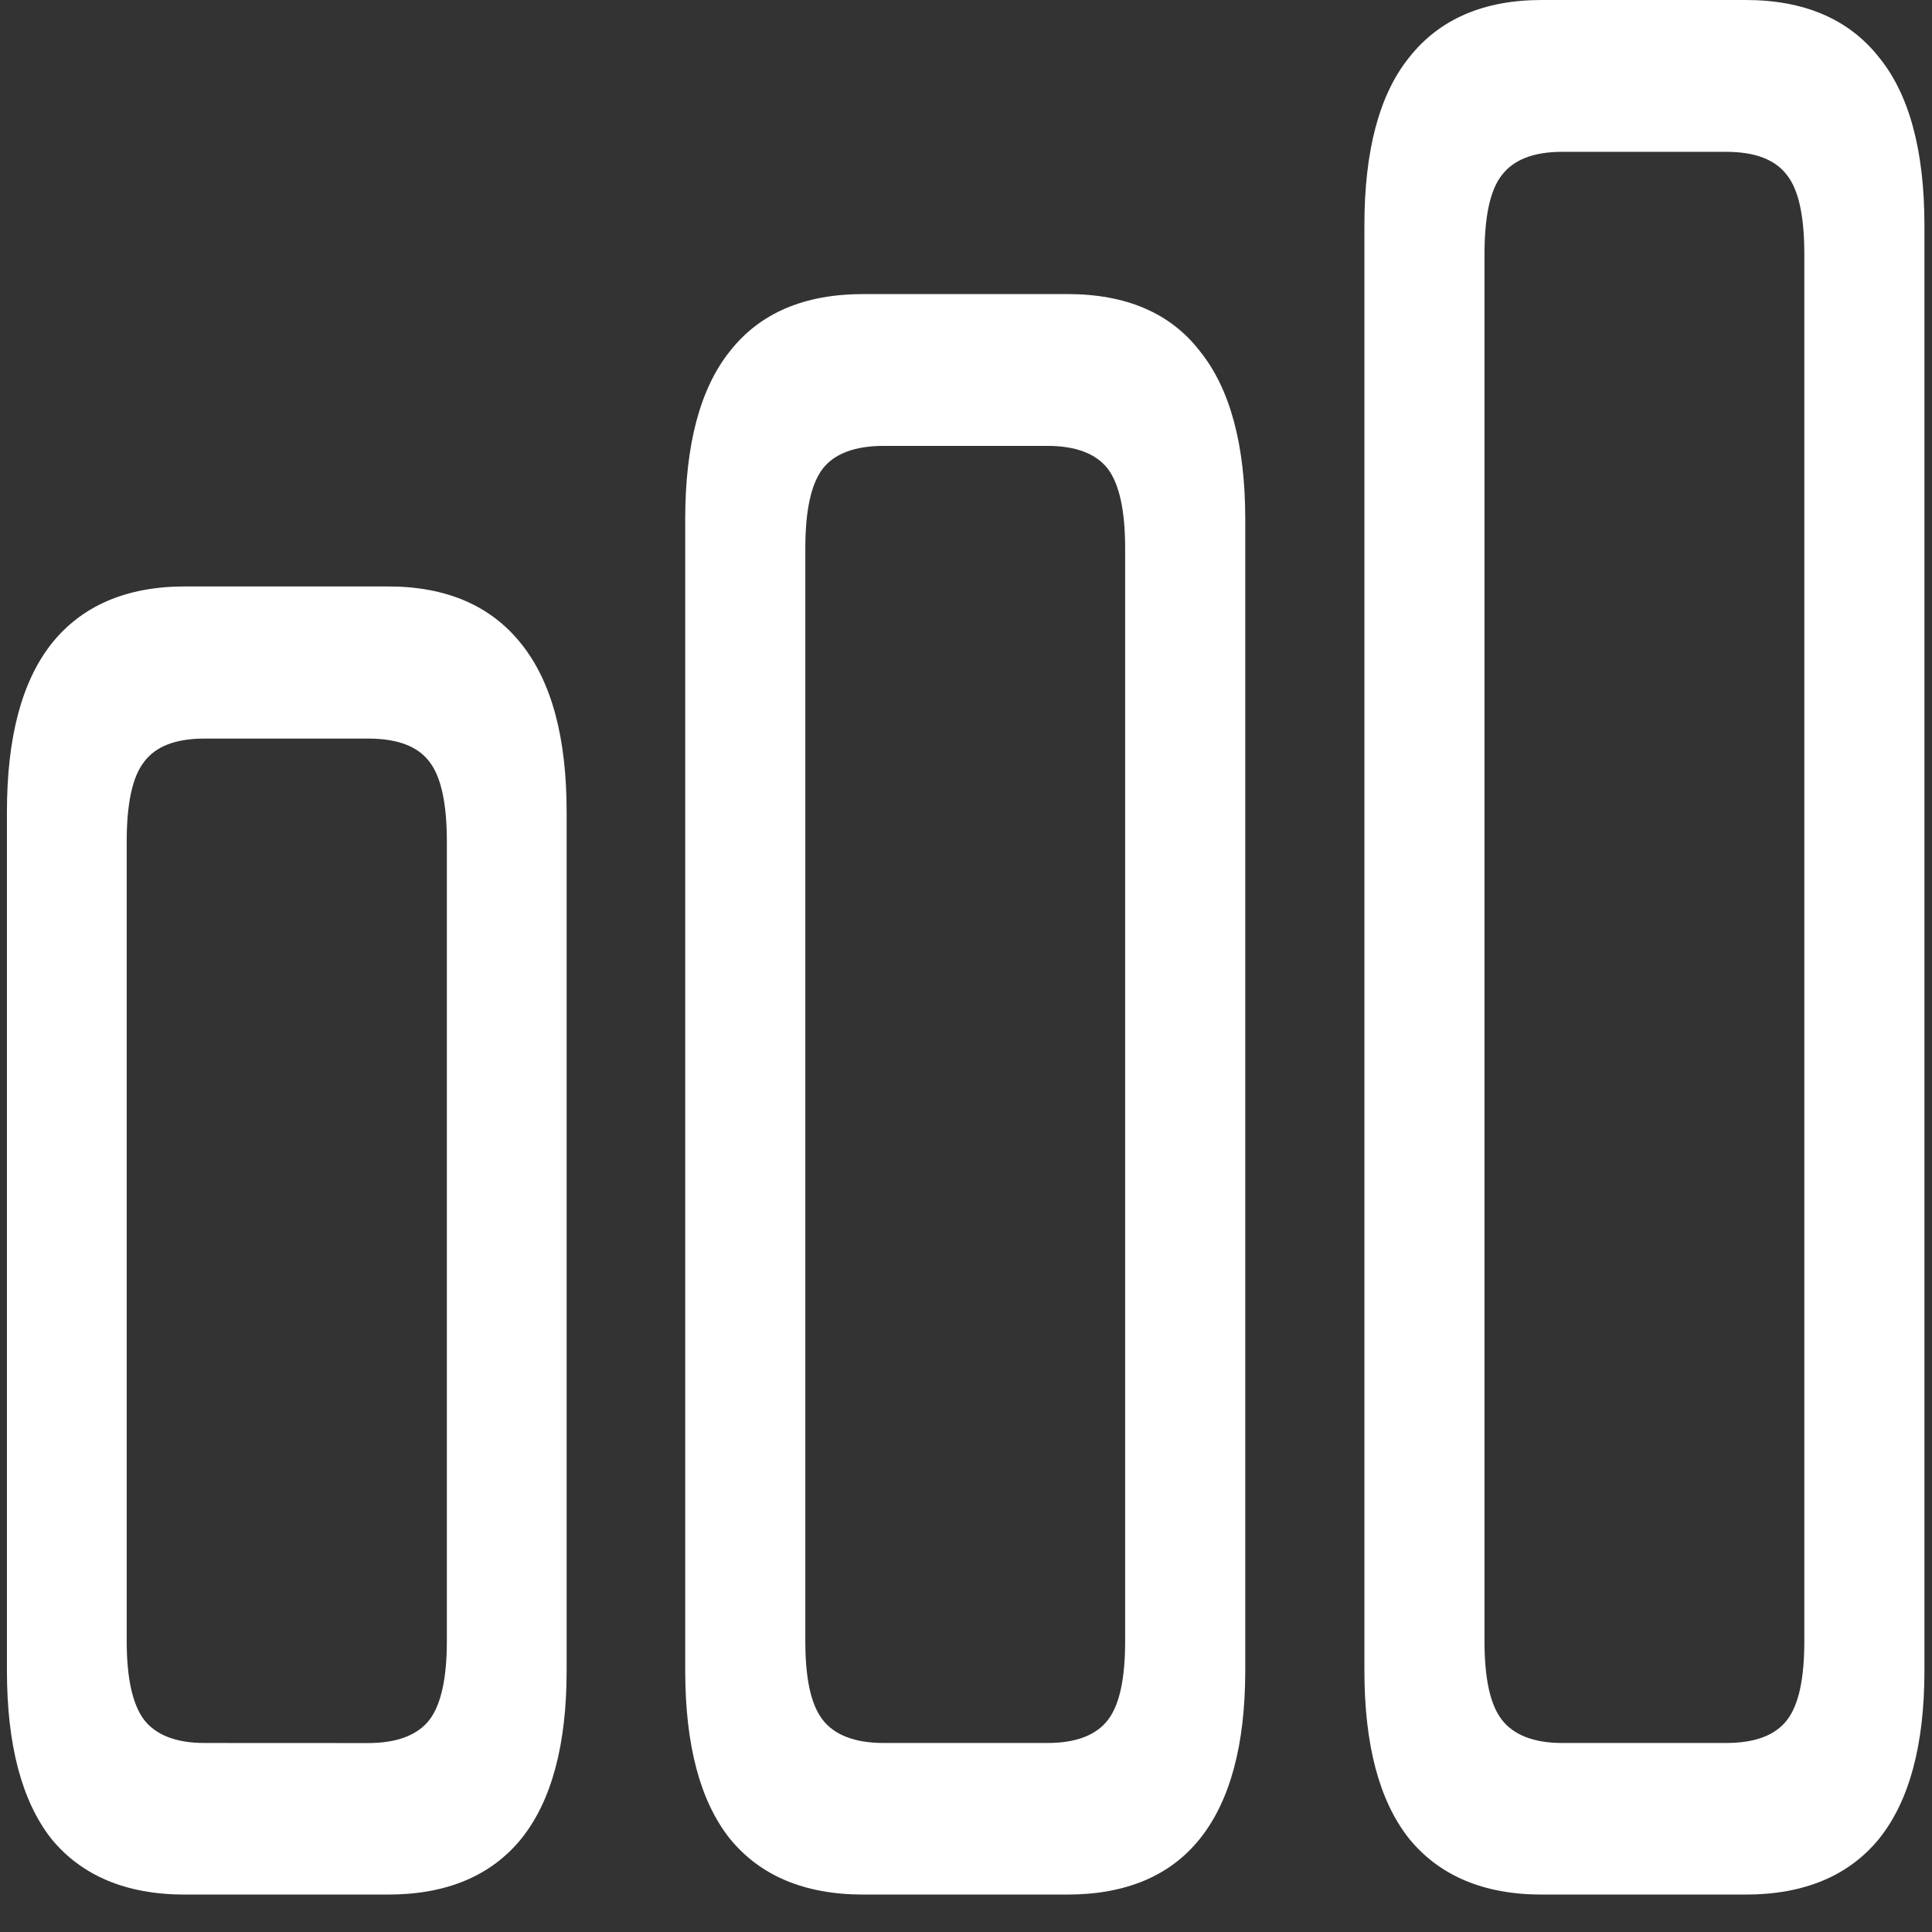 <svg xmlns="http://www.w3.org/2000/svg" width="24" height="24"><rect width="100%" height="100%" fill="#333333" stroke="none"/><path style="stroke:none;fill-rule:nonzero;fill:#fff;fill-opacity:1" d="M2.297 23.535H4.82c.73 0 1.282-.234 1.657-.695.375-.469.562-1.164.562-2.09V10.09c0-.93-.187-1.621-.562-2.09-.375-.473-.926-.715-1.657-.715H2.297c-.73 0-1.285.242-1.66.715-.367.469-.551 1.16-.551 2.09v10.66c0 .926.184 1.621.55 2.09.376.46.93.695 1.66.695Zm.242-1.883c-.355 0-.605-.101-.75-.289-.14-.187-.215-.508-.215-.976v-9.938c0-.476.074-.804.215-.984.145-.195.395-.29.75-.29h2.035c.364 0 .617.095.762.29.14.18.215.508.215.984v9.938c0 .468-.074.789-.215.976-.145.188-.399.29-.762.29Zm8.188 1.883h2.53c.731 0 1.282-.234 1.65-.695.374-.469.562-1.164.562-2.09V6.45c0-.923-.188-1.622-.563-2.087-.367-.476-.918-.71-1.648-.71h-2.531c-.735 0-1.286.234-1.66.71-.372.465-.555 1.164-.555 2.086V20.75c0 .926.183 1.621.554 2.09.375.46.926.695 1.66.695Zm.25-1.883c-.36 0-.614-.101-.758-.289-.145-.187-.215-.508-.215-.976V6.812c0-.468.07-.796.215-.988.144-.187.398-.285.758-.285h2.035c.355 0 .605.098.75.285.144.192.215.52.215.989v13.574c0 .468-.07.793-.215.98-.145.188-.395.285-.75.285Zm8.175 1.883h2.532c.73 0 1.285-.234 1.66-.695.375-.469.562-1.164.562-2.09V2.8c0-.925-.187-1.624-.562-2.085-.375-.477-.93-.715-1.66-.715h-2.532c-.722 0-1.273.238-1.648.715-.371.46-.555 1.16-.555 2.086V20.75c0 .926.184 1.621.555 2.09.375.46.926.695 1.648.695Zm.254-1.883c-.355 0-.605-.101-.75-.289-.144-.187-.215-.508-.215-.976V3.16c0-.473.07-.8.215-.984.145-.192.395-.29.75-.29h2.035c.364 0 .614.098.758.29.145.183.215.511.215.984v17.227c0 .468-.07.793-.215.98-.144.188-.394.285-.758.285Zm0 0"/></svg>